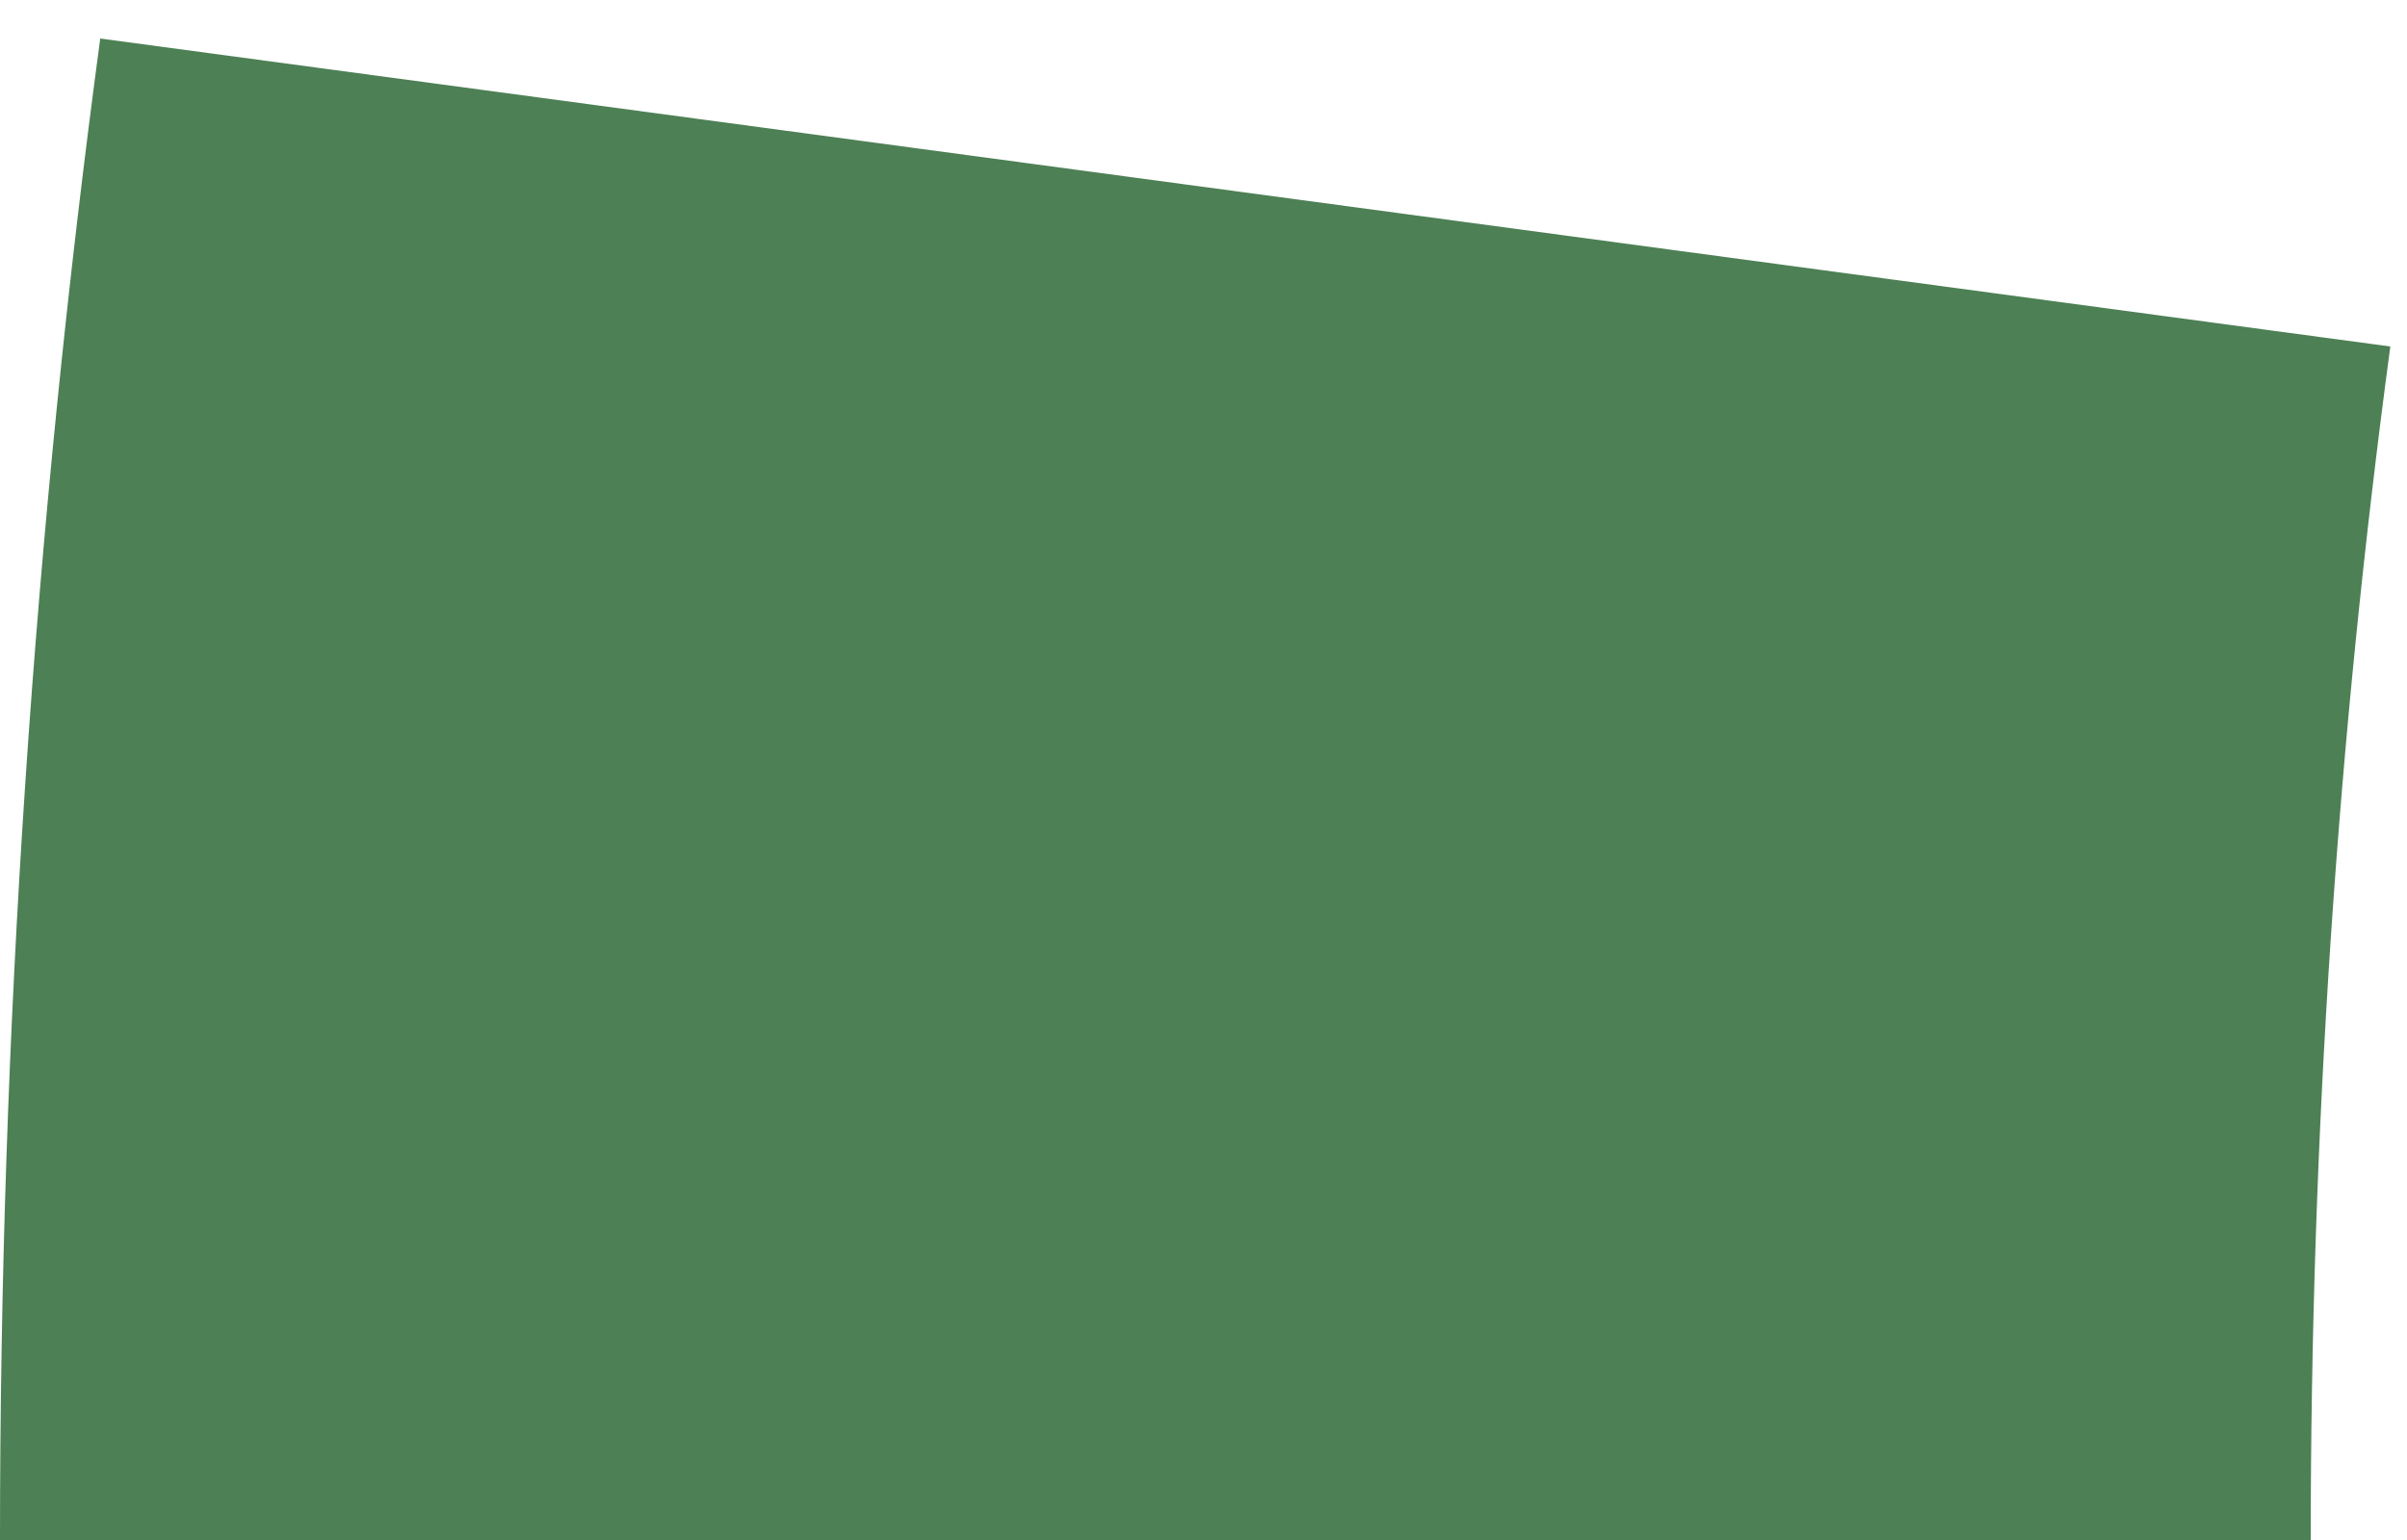 <svg preserveAspectRatio="none" width="100%" height="100%" overflow="visible" style="display: block;" viewBox="0 0 25 16" fill="none" xmlns="http://www.w3.org/2000/svg">
<path id="Ellipse 3" d="M12 16C12 11.252 12.318 6.579 12.934 2" stroke="#4D8055" stroke-width="24"/>
</svg>
